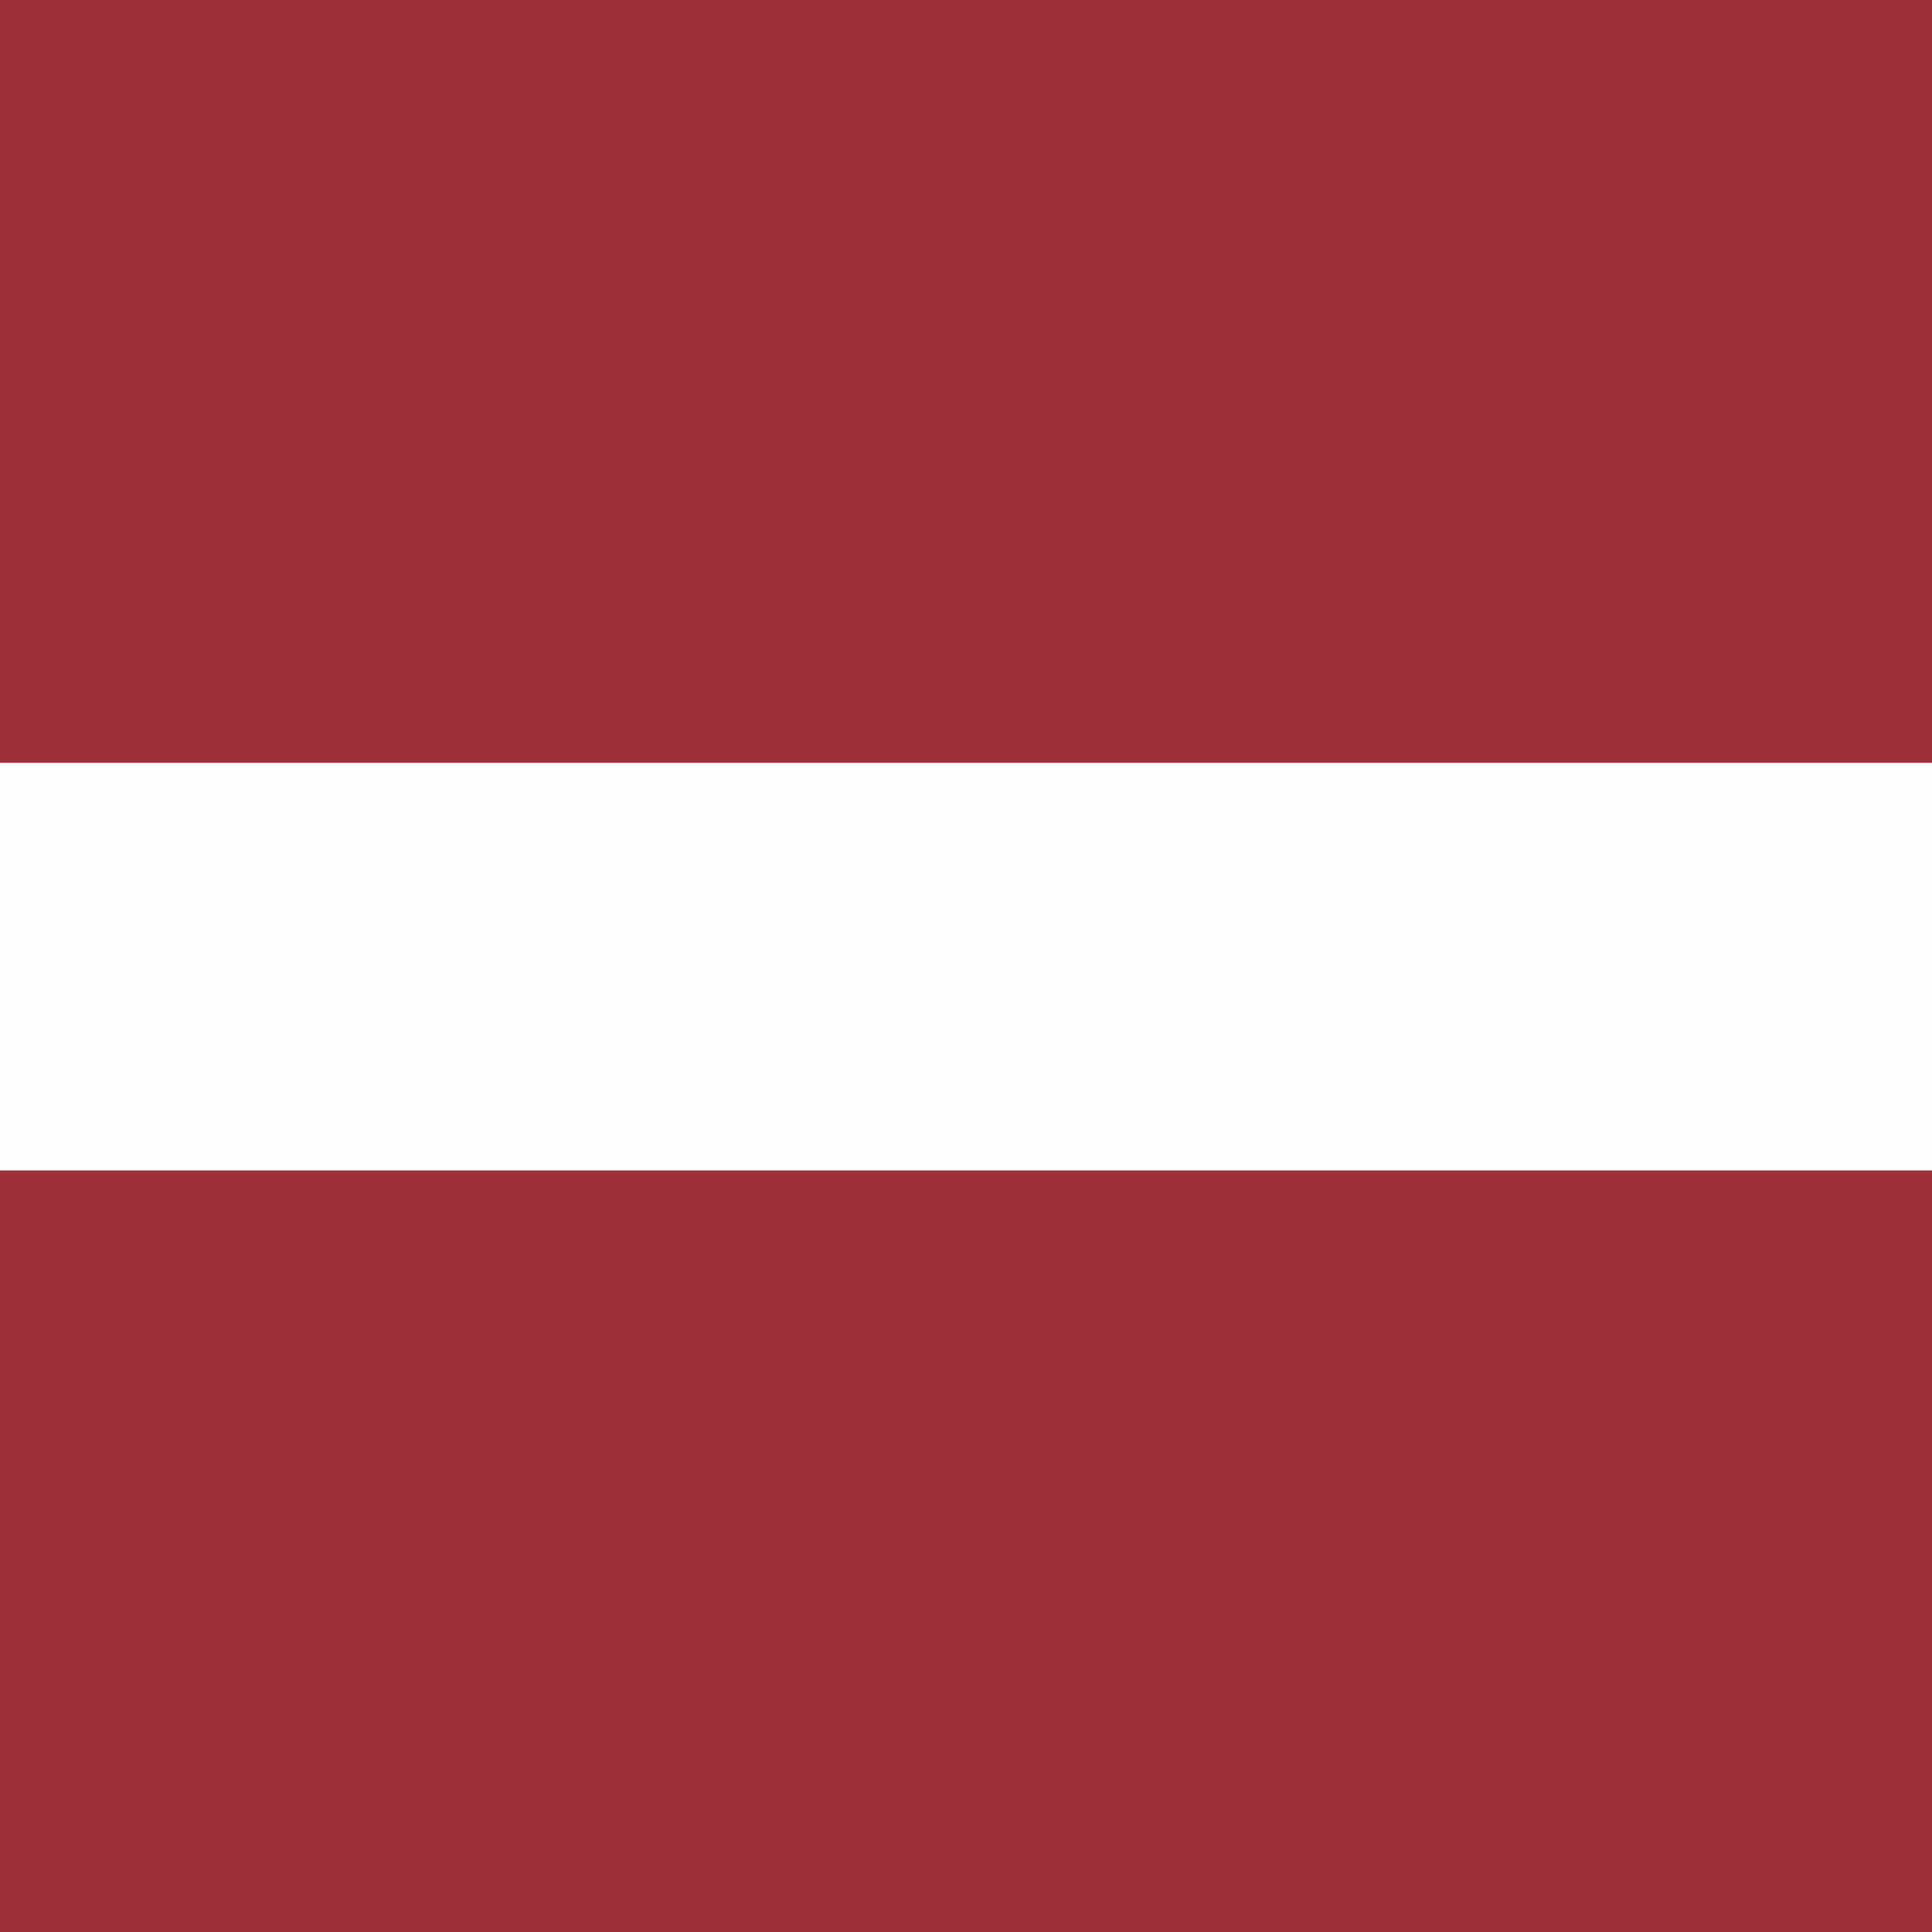<svg id="Warstwa_1" data-name="Warstwa 1" xmlns="http://www.w3.org/2000/svg" viewBox="0 0 15.12 15.12"><rect x="0" y="0" width="15.12" height="15.12" fill="#808080" stroke="none"/><defs><style>.cls-1{fill:#9d3039;}.cls-2{fill:#fefefe;}</style></defs><title>Latvia</title><rect class="cls-1" width="15.12" height="5.97"/><rect class="cls-1" y="9.15" width="15.12" height="5.97"/><rect class="cls-2" y="5.97" width="15.12" height="3.19"/></svg>